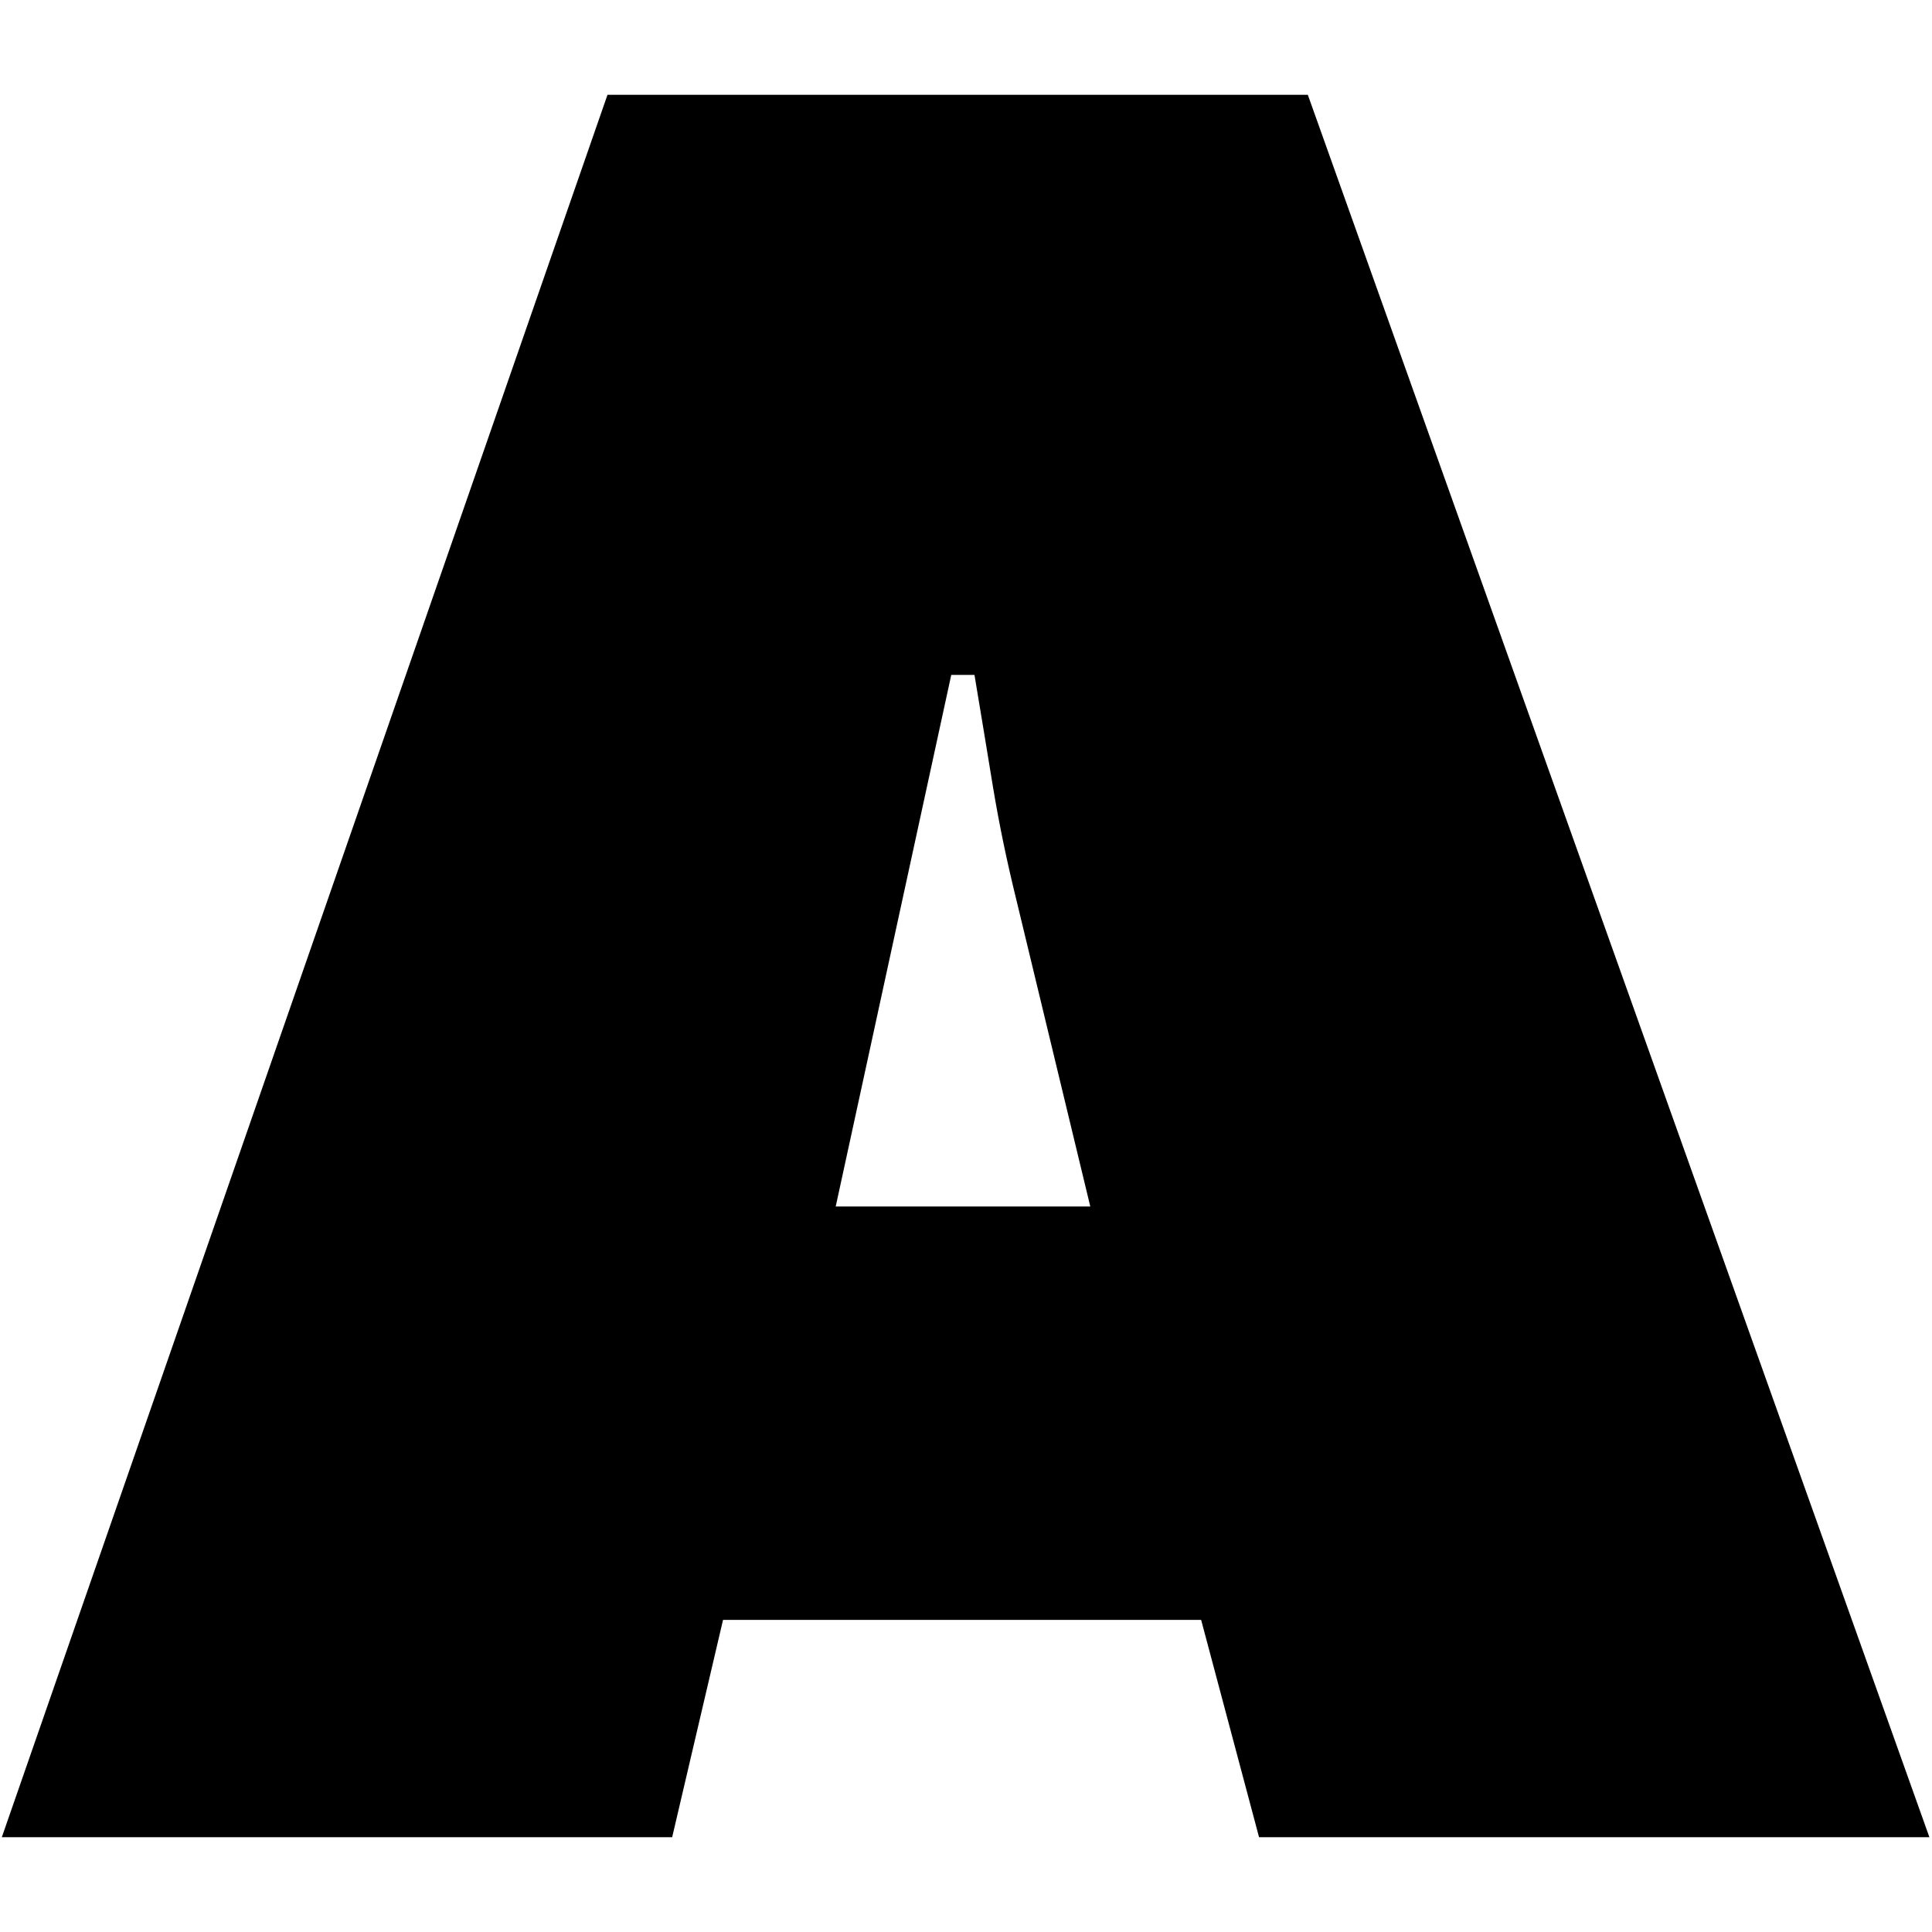 <svg height="100" id="Ebene_2" style="enable-background:new 0 0 740.7 668;" version="1.1" viewBox="0 0 740.7 668" width="100" x="0px" xml:space="preserve" xmlns="http://www.w3.org/2000/svg" xmlns:xlink="http://www.w3.org/1999/xlink" y="0px">
<g>
	<path d="M257.7,668H0.7L232.9,0h268.5l238.3,668H482.7l-22.2-83.3H277.2L257.7,668z M418,426.2l-28.4-117.8   c-3.5-14.2-6.5-28.5-8.9-43c-2.4-14.5-4.7-28.8-7.1-43h-8.9l-44.3,203.8H418z"/>
</g>
</svg>